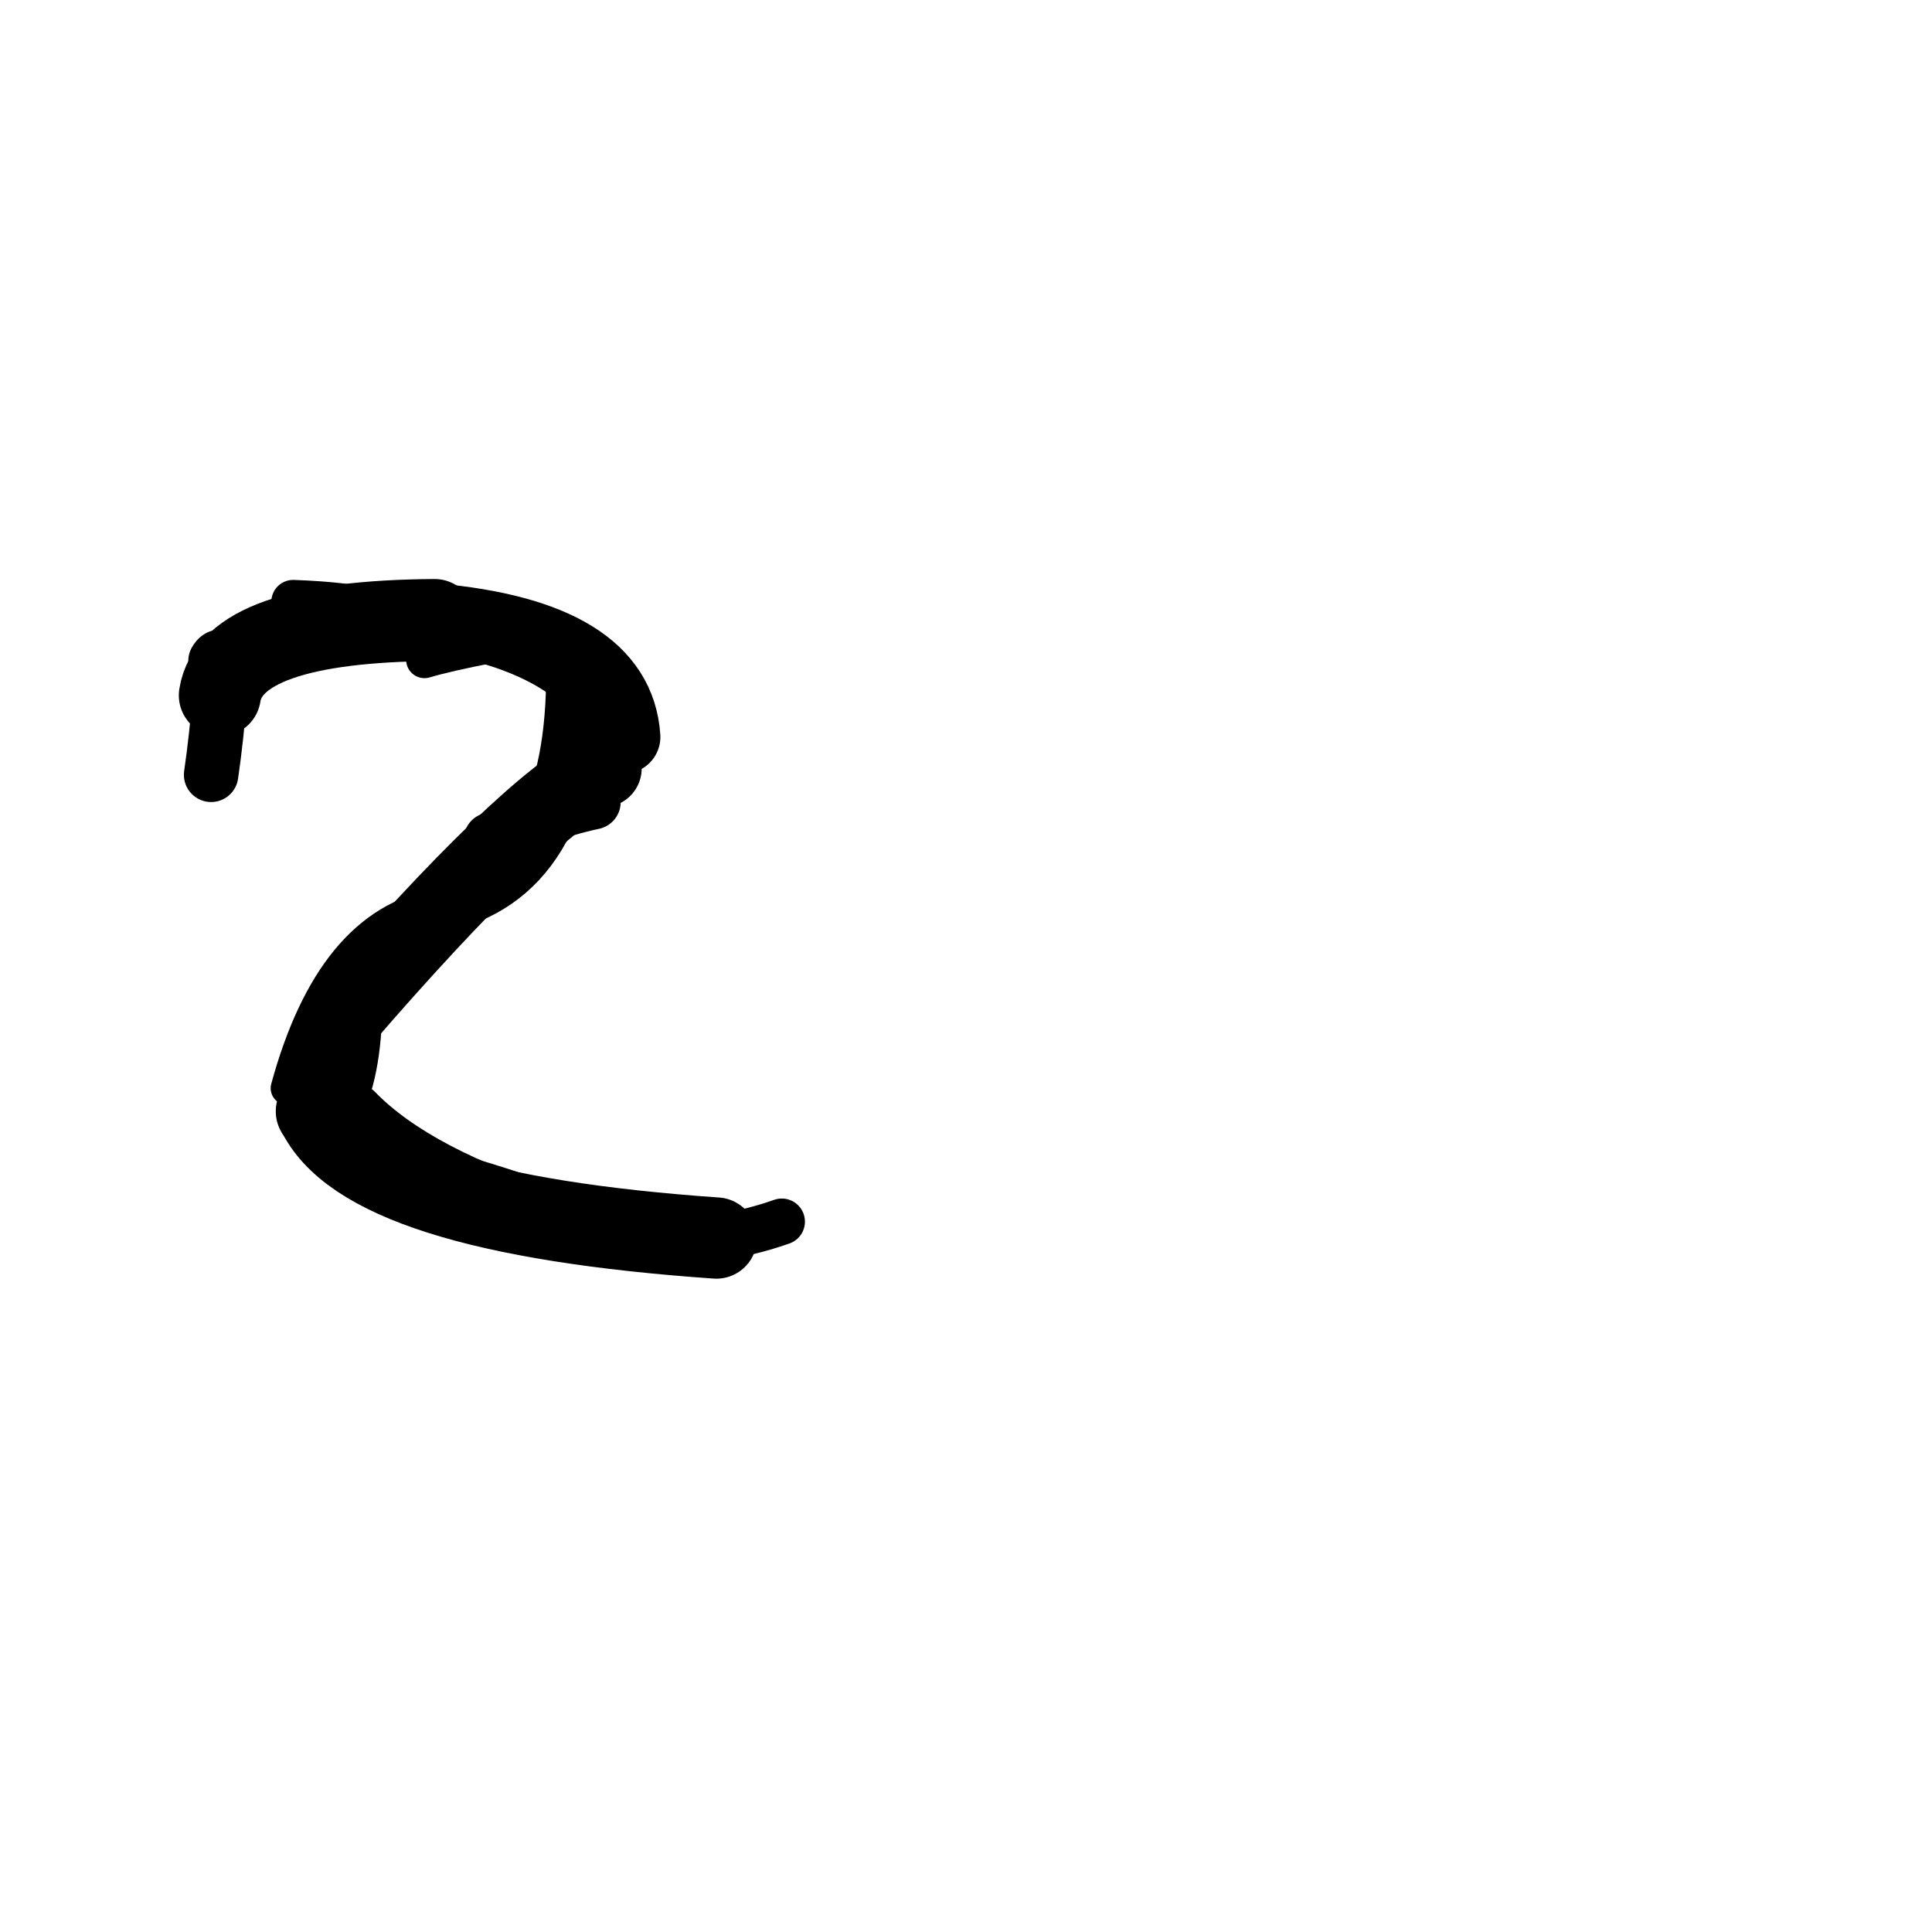 <?xml version="1.0" ?>
<svg height="140" width="140" xmlns="http://www.w3.org/2000/svg">
  <path d="M 43.685, 55.68 Q 37.99, 58.57, 24.692, 73.954 " fill="none" id="curve_1" stroke="#000000" stroke-linecap="round" stroke-linejoin="round" stroke-width="5.629"/>
  <path d="M 24.692, 73.954 Q 24.458, 78.488, 22.966, 80.531 " fill="none" id="curve_1" stroke="#000000" stroke-linecap="round" stroke-linejoin="round" stroke-width="5.964"/>
  <path d="M 22.966, 80.531 Q 26.388, 87.936, 51.91, 89.714 " fill="none" id="curve_1" stroke="#000000" stroke-linecap="round" stroke-linejoin="round" stroke-width="5.888"/>
  <path d="M 51.91, 89.714 Q 54.552, 89.274, 56.653, 88.525 " fill="none" id="curve_1" stroke="#000000" stroke-linecap="round" stroke-linejoin="round" stroke-width="3.351"/>
  <path d="M 45.194, 53.399 Q 44.702, 46.124, 31.489, 44.929 " fill="none" id="curve_2" stroke="#000000" stroke-linecap="round" stroke-linejoin="round" stroke-width="5.32"/>
  <path d="M 31.489, 44.929 Q 16.768, 45.032, 15.931, 50.388 " fill="none" id="curve_2" stroke="#000000" stroke-linecap="round" stroke-linejoin="round" stroke-width="5.944"/>
  <path d="M 15.931, 50.388 Q 15.693, 53.426, 15.298, 56.145 " fill="none" id="curve_2" stroke="#000000" stroke-linecap="round" stroke-linejoin="round" stroke-width="3.946"/>
  <path d="M 41.555, 49.44 Q 41.352, 63.629, 31.734, 65.612 " fill="none" id="curve_3" stroke="#000000" stroke-linecap="round" stroke-linejoin="round" stroke-width="3.964"/>
  <path d="M 31.734, 65.612 Q 24.071, 66.987, 20.831, 78.855 " fill="none" id="curve_3" stroke="#000000" stroke-linecap="round" stroke-linejoin="round" stroke-width="2.433"/>
  <path d="M 37.021, 59.191 Q 40.201, 57.701, 44.464, 55.88 " fill="none" id="curve_4" stroke="#000000" stroke-linecap="round" stroke-linejoin="round" stroke-width="3.052"/>
  <path d="M 44.464, 55.88 Q 43.739, 47.278, 29.151, 45.61 " fill="none" id="curve_4" stroke="#000000" stroke-linecap="round" stroke-linejoin="round" stroke-width="2.667"/>
  <path d="M 29.151, 45.61 Q 28.643, 43.868, 21.242, 43.602 " fill="none" id="curve_4" stroke="#000000" stroke-linecap="round" stroke-linejoin="round" stroke-width="3.158"/>
  <path d="M 26.197, 80.021 Q 30.536, 84.517, 40.751, 87.674 " fill="none" id="curve_7" stroke="#000000" stroke-linecap="round" stroke-linejoin="round" stroke-width="2.654"/>
  <path d="M 32.672, 66.429 Q 35.444, 60.113, 44.074, 55.636 " fill="none" id="curve_12" stroke="#000000" stroke-linecap="round" stroke-linejoin="round" stroke-width="2.739"/>
  <path d="M 15.856, 47.61 Q 15.719, 47.686, 15.608, 47.893 " fill="none" id="curve_14" stroke="#000000" stroke-linecap="round" stroke-linejoin="round" stroke-width="3.929"/>
  <path d="M 43.001, 58.126 Q 39.289, 58.922, 35.571, 60.85 " fill="none" id="curve_16" stroke="#000000" stroke-linecap="round" stroke-linejoin="round" stroke-width="3.95"/>
  <path d="M 30.76, 47.813 Q 32.31, 47.345, 35.671, 46.692 " fill="none" id="curve_33" stroke="#000000" stroke-linecap="round" stroke-linejoin="round" stroke-width="2.659"/>
  <path d="M 49.943, 89.766 Q 40.721, 88.665, 29.343, 84.921 " fill="none" id="curve_47" stroke="#000000" stroke-linecap="round" stroke-linejoin="round" stroke-width="2.988"/>
  <path d="M 41.881, 88.609 Q 38.681, 86.843, 31.88, 85.037 " fill="none" id="curve_127" stroke="#000000" stroke-linecap="round" stroke-linejoin="round" stroke-width="3.421"/>
</svg>
